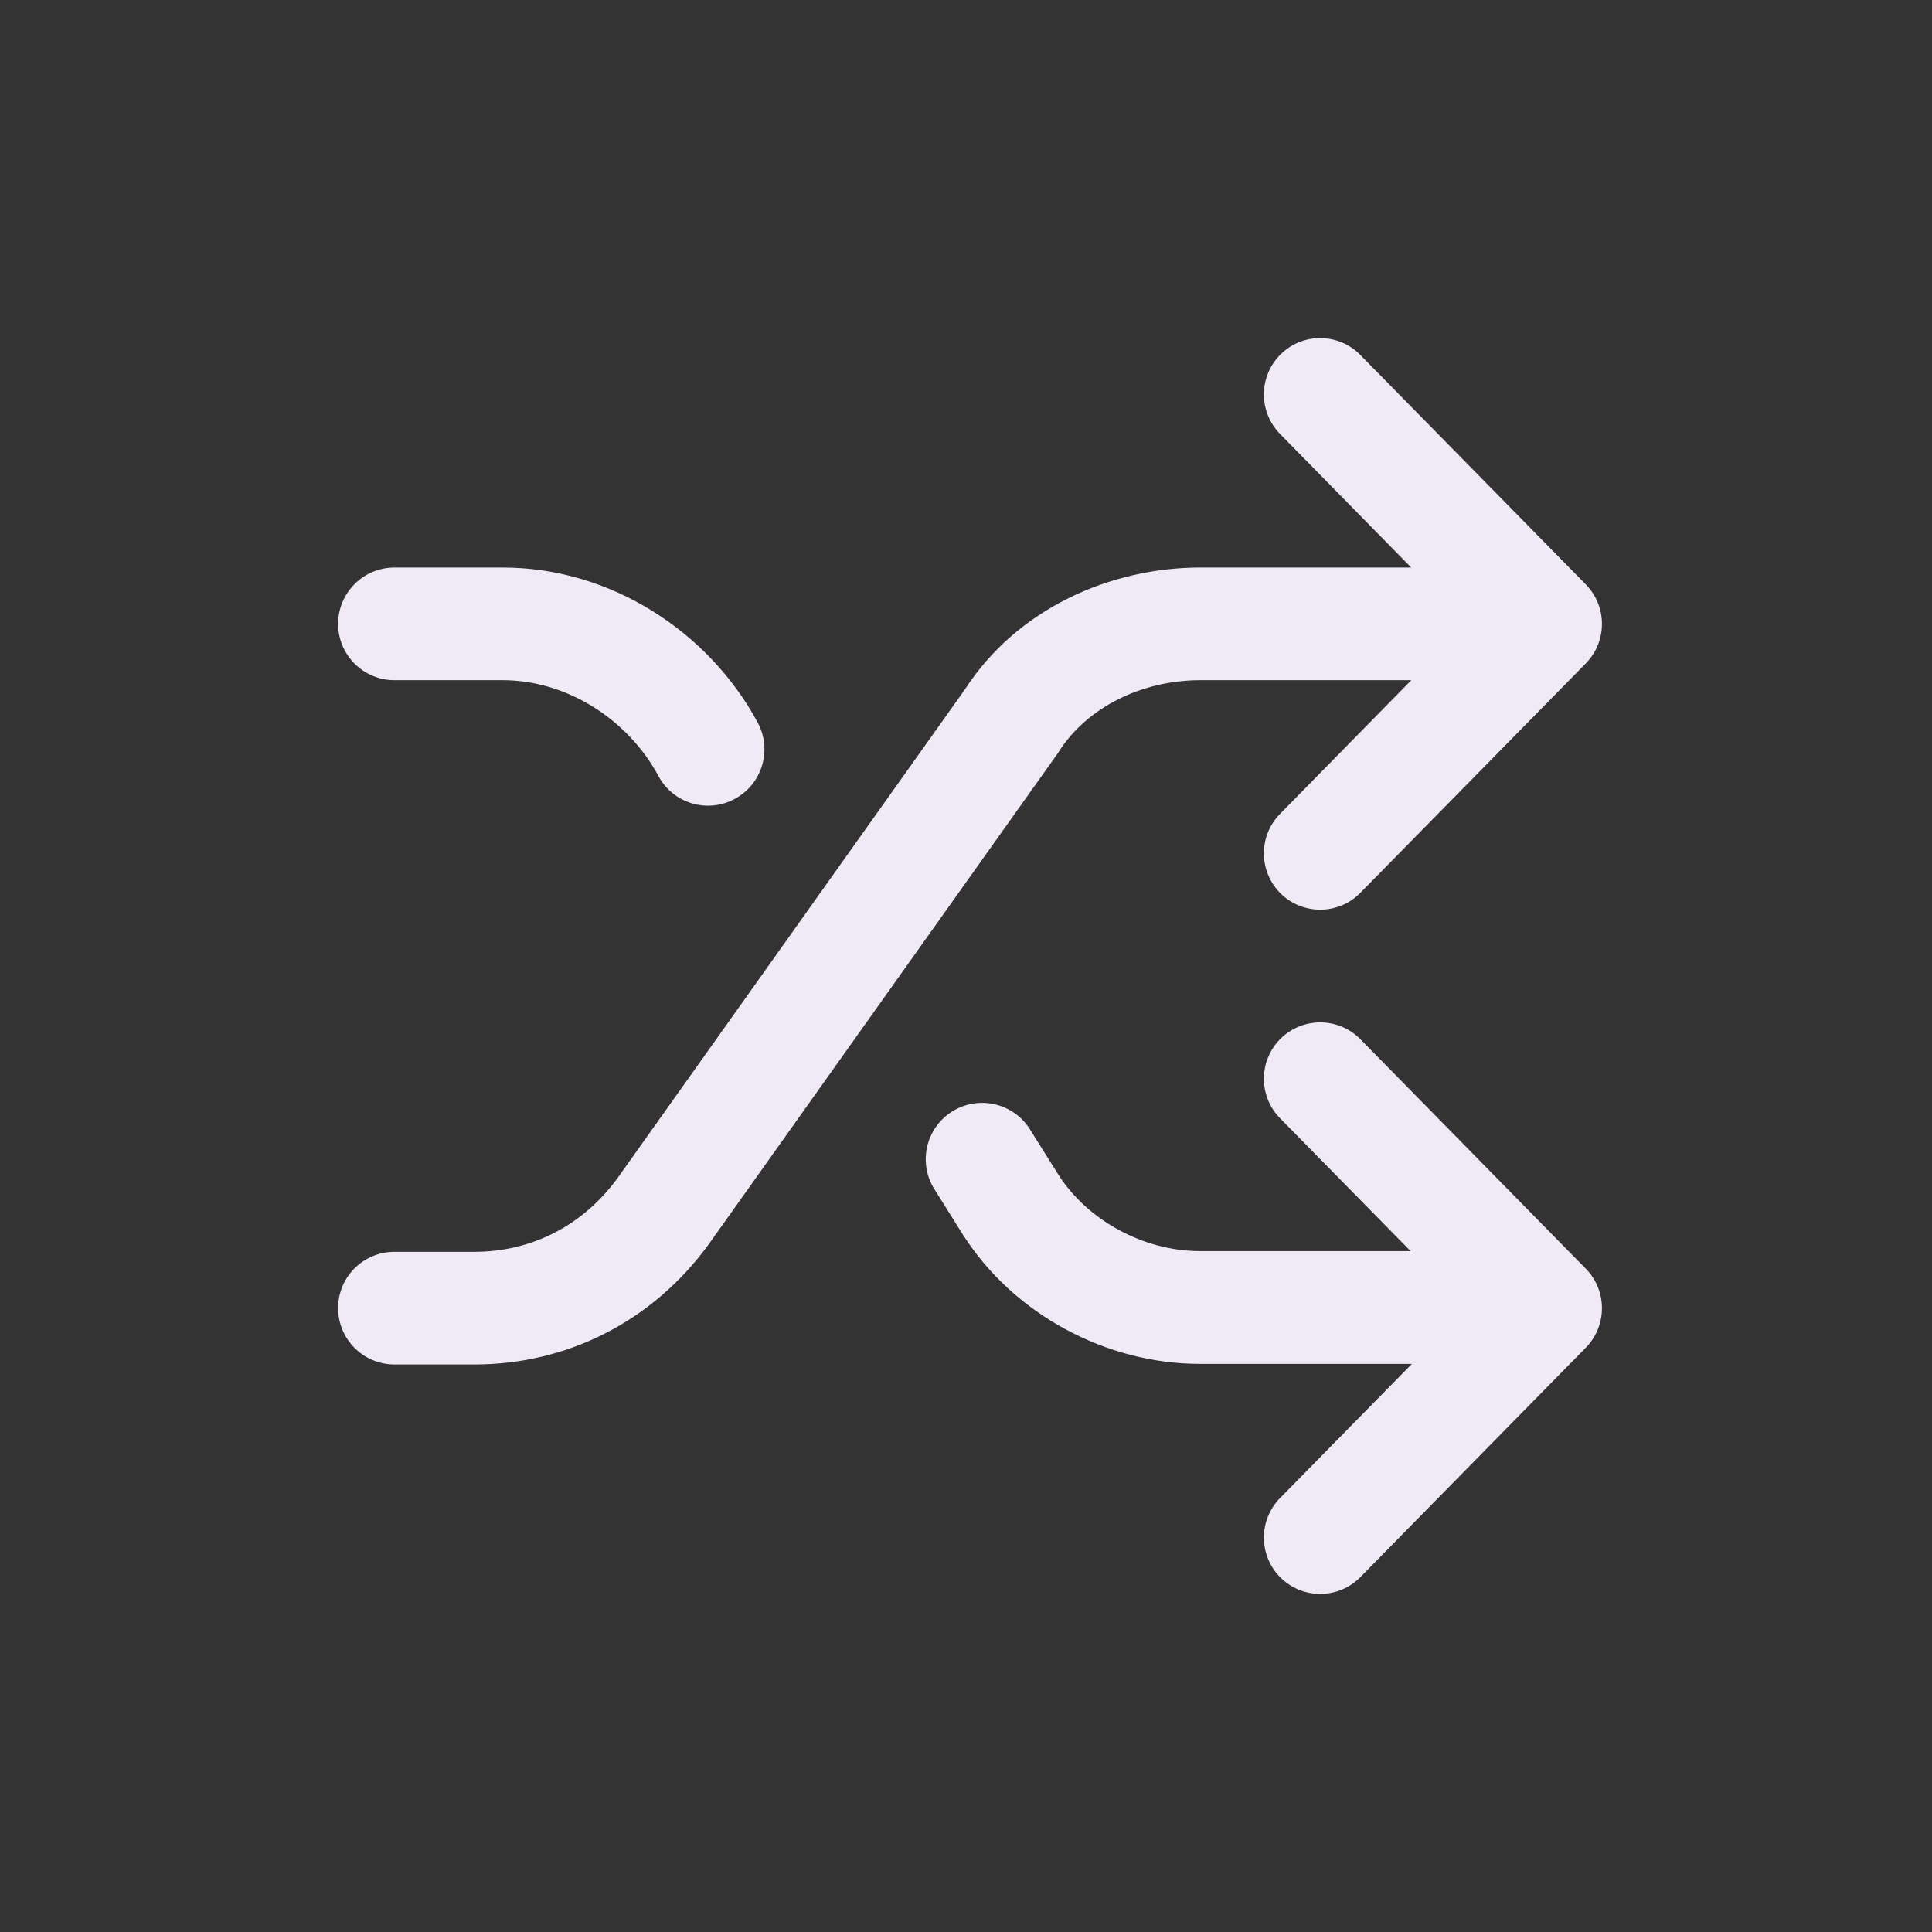 <svg width="16" height="16" viewBox="0 0 16 16" fill="none" xmlns="http://www.w3.org/2000/svg">
	<rect x="0" y="0" width="16" height="16" fill="#333333" stroke="none"/>
	<g opacity="0.96">
		<path d="M10.606 2.934C10.79 2.753 11.086 2.756 11.266 2.94L13.133 4.84C13.311 5.021 13.311 5.312 13.133 5.494L11.266 7.394C11.086 7.578 10.79 7.58 10.606 7.4C10.423 7.219 10.42 6.924 10.601 6.74L11.688 5.633H9.941C9.456 5.633 9.004 5.858 8.772 6.22C8.768 6.227 8.764 6.233 8.759 6.24L5.869 10.305C5.403 10.945 4.695 11.3 3.929 11.3H3.267C3.009 11.3 2.8 11.091 2.8 10.833C2.8 10.575 3.009 10.367 3.267 10.367H3.929C4.394 10.367 4.822 10.156 5.113 9.758L7.992 5.708C8.425 5.039 9.198 4.7 9.941 4.7H11.687L10.601 3.594C10.42 3.41 10.423 3.115 10.606 2.934Z" fill="#F7F1FE"/>
		<path d="M8.529 9.352C8.392 9.134 8.104 9.068 7.885 9.205C7.667 9.342 7.601 9.63 7.738 9.848L7.975 10.226L7.977 10.229C8.397 10.886 9.163 11.295 9.935 11.295H11.693L10.601 12.406C10.42 12.59 10.423 12.886 10.606 13.066C10.79 13.247 11.086 13.244 11.266 13.061L13.133 11.161C13.311 10.979 13.311 10.688 13.133 10.507L11.266 8.606C11.086 8.423 10.79 8.42 10.606 8.601C10.423 8.781 10.42 9.077 10.601 9.261L11.682 10.361H9.935C9.475 10.361 9.009 10.11 8.765 9.728L8.529 9.352Z" fill="#F7F1FE"/>
		<path d="M3.267 4.7C3.009 4.7 2.8 4.909 2.8 5.167C2.8 5.424 3.009 5.633 3.267 5.633H4.164C4.689 5.633 5.198 5.953 5.453 6.427C5.575 6.654 5.858 6.739 6.085 6.616C6.312 6.494 6.397 6.211 6.275 5.984C5.869 5.23 5.056 4.7 4.164 4.7H3.267Z" fill="#F7F1FE"/>
	</g>
</svg>
